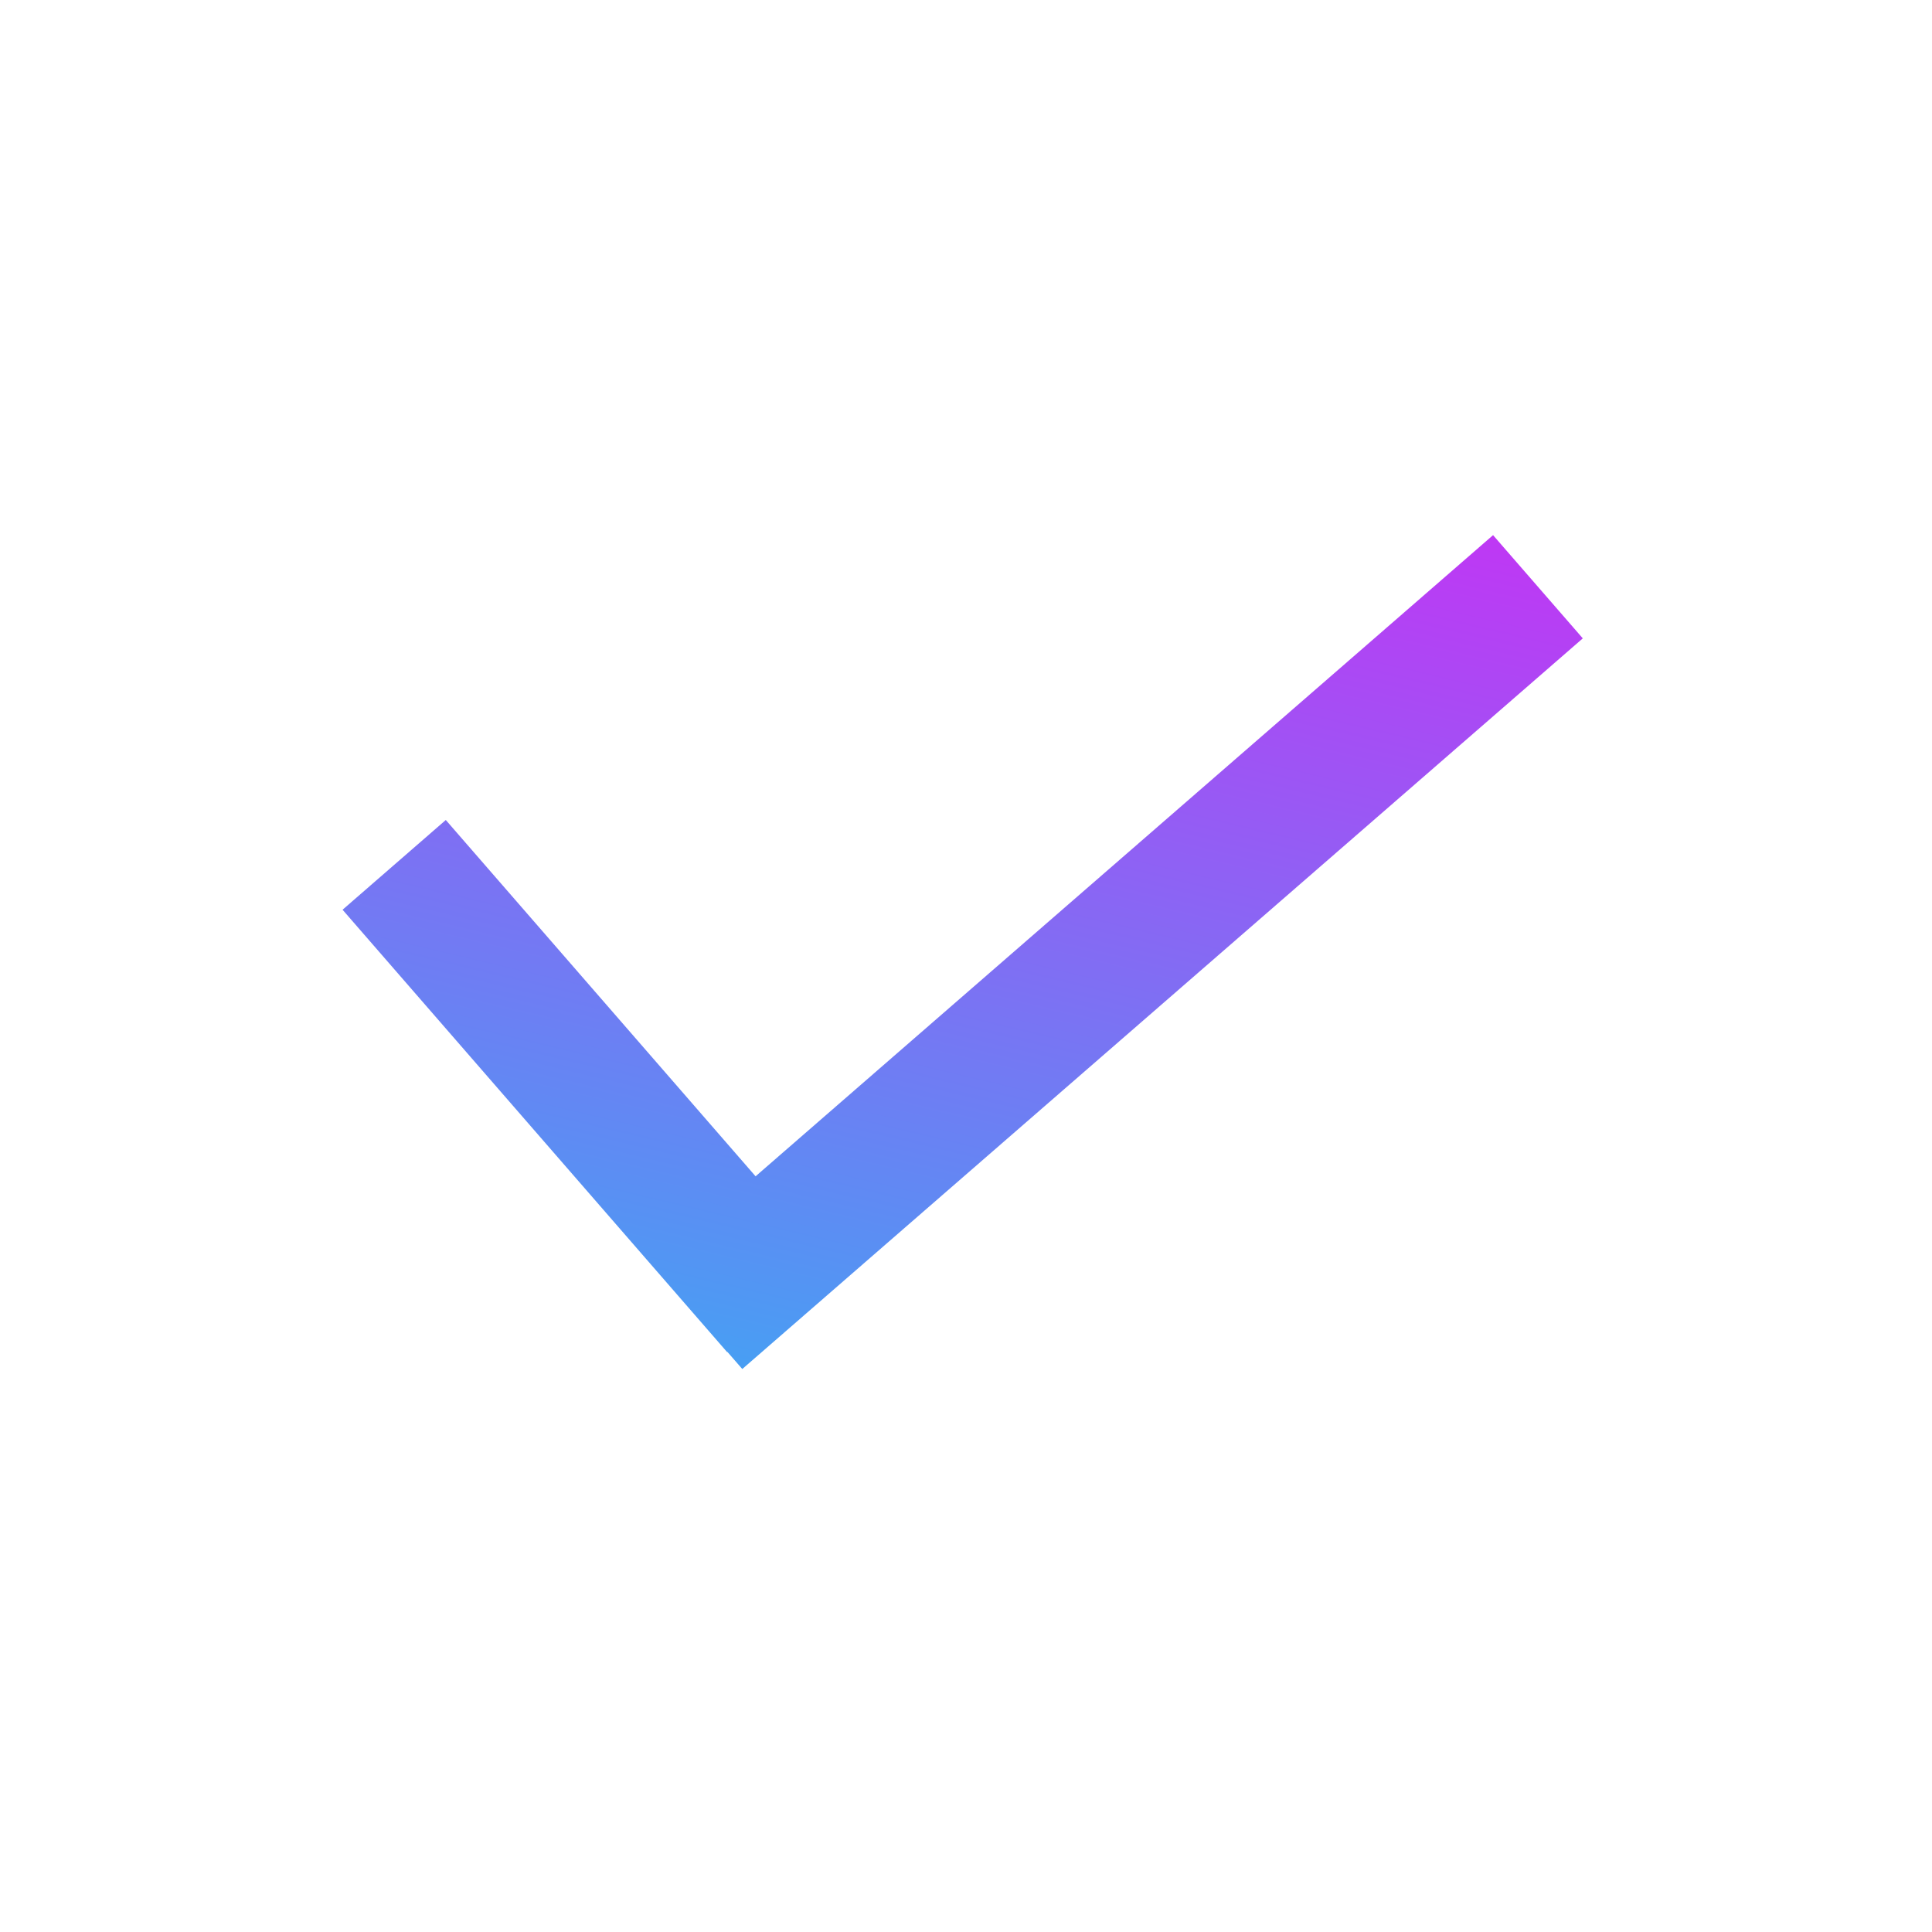 <svg xmlns="http://www.w3.org/2000/svg" xmlns:xlink="http://www.w3.org/1999/xlink" width="126.598" height="126.598" viewBox="0 0 126.598 126.598">
  <defs>
    <filter id="Ellipse_2735" x="0" y="0" width="126.598" height="126.598" filterUnits="userSpaceOnUse">
      <feOffset dy="1" input="SourceAlpha"/>
      <feGaussianBlur stdDeviation="1.5" result="blur"/>
      <feFlood flood-opacity="0.161"/>
      <feComposite operator="in" in2="blur"/>
      <feComposite in="SourceGraphic"/>
    </filter>
    <linearGradient id="linear-gradient" x1="0.877" y1="-0.622" x2="0.147" y2="1.443" gradientUnits="objectBoundingBox">
      <stop offset="0" stop-color="#f905f5"/>
      <stop offset="1" stop-color="#17c9f2"/>
    </linearGradient>
  </defs>
  <g id="Group_1365" data-name="Group 1365" transform="translate(-5532.5 -2167.649)">
    <g transform="matrix(1, 0, 0, 1, 5532.5, 2167.65)" filter="url(#Ellipse_2735)">
      <circle id="Ellipse_2735-2" data-name="Ellipse 2735" cx="58.799" cy="58.799" r="58.799" transform="translate(4.5 3.5)" fill="#fff"/>
    </g>
    <path id="Union_47" data-name="Union 47" d="M25.217,53.519l-.017.015L0,24.546l6.764-5.88,20.3,23.347L75.389,0l5.88,6.764L26.193,54.641Z" transform="translate(5554.947 2202.715)" fill="url(#linear-gradient)"/>
  </g>
</svg>
